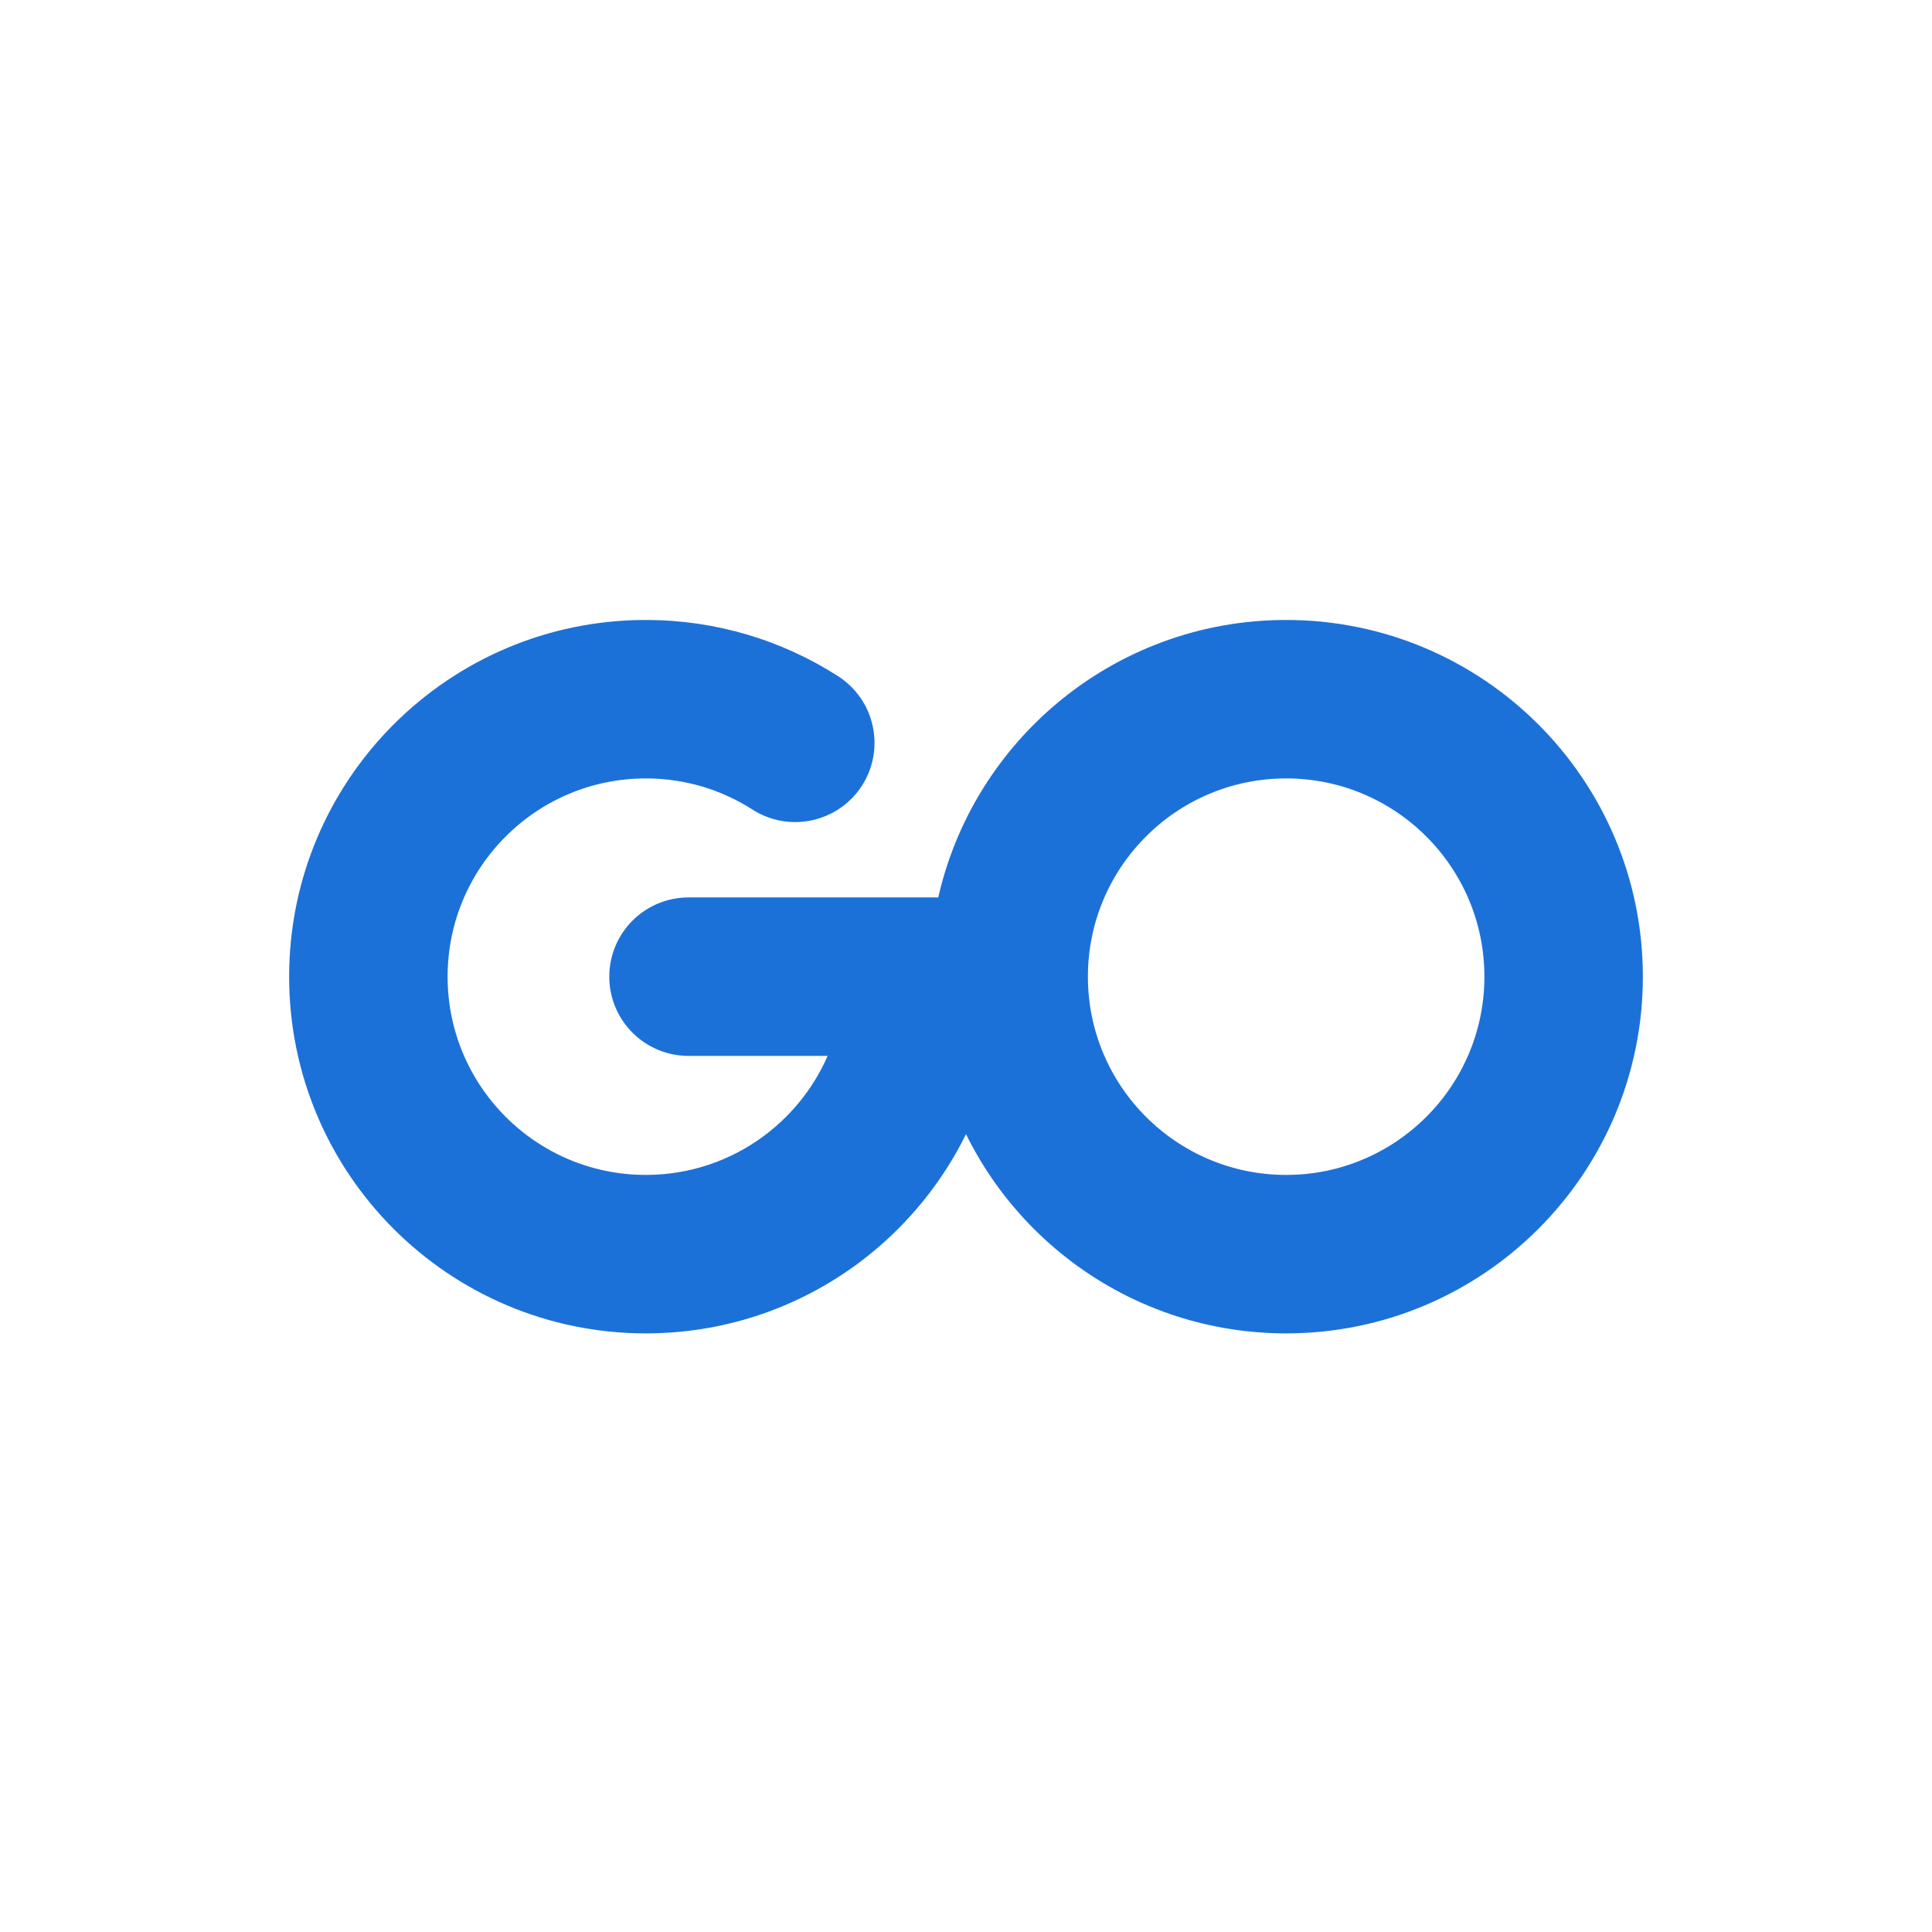 <svg width="119px" height="119px" viewBox="-3.68 -3.68 23.36 23.36" fill="none" xmlns="http://www.w3.org/2000/svg" transform="rotate(0)" stroke="#1c71d8" stroke-width="0.368"><g id="SVGRepo_bgCarrier" stroke-width="0"></g><g id="SVGRepo_tracerCarrier" stroke-linecap="round" stroke-linejoin="round" stroke="#CCCCCC" stroke-width="0.096"></g><g id="SVGRepo_iconCarrier"> <path fill-rule="nonzero" clip-rule="nonzero" d="M4.129 5.548C2.704 5.548 1.548 6.704 1.548 8.129C1.548 9.554 2.704 10.71 4.129 10.71C5.285 10.71 6.263 9.95 6.592 8.903H4.645C4.218 8.903 3.871 8.557 3.871 8.129C3.871 7.701 4.218 7.355 4.645 7.355H7.814C8.177 5.444 9.855 4 11.871 4C14.151 4 16 5.849 16 8.129C16 10.409 14.151 12.258 11.871 12.258C10.097 12.258 8.584 11.139 8 9.569C7.416 11.139 5.903 12.258 4.129 12.258C1.849 12.258 0 10.409 0 8.129C0 5.849 1.849 4 4.129 4C4.946 4 5.711 4.238 6.353 4.65C6.713 4.88 6.818 5.359 6.588 5.719C6.357 6.079 5.878 6.184 5.518 5.954C5.117 5.697 4.642 5.548 4.129 5.548ZM11.871 5.548C10.446 5.548 9.29 6.704 9.29 8.129C9.29 9.554 10.446 10.71 11.871 10.71C13.296 10.71 14.452 9.554 14.452 8.129C14.452 6.704 13.296 5.548 11.871 5.548Z" fill="#1c71d8"></path> </g></svg>
